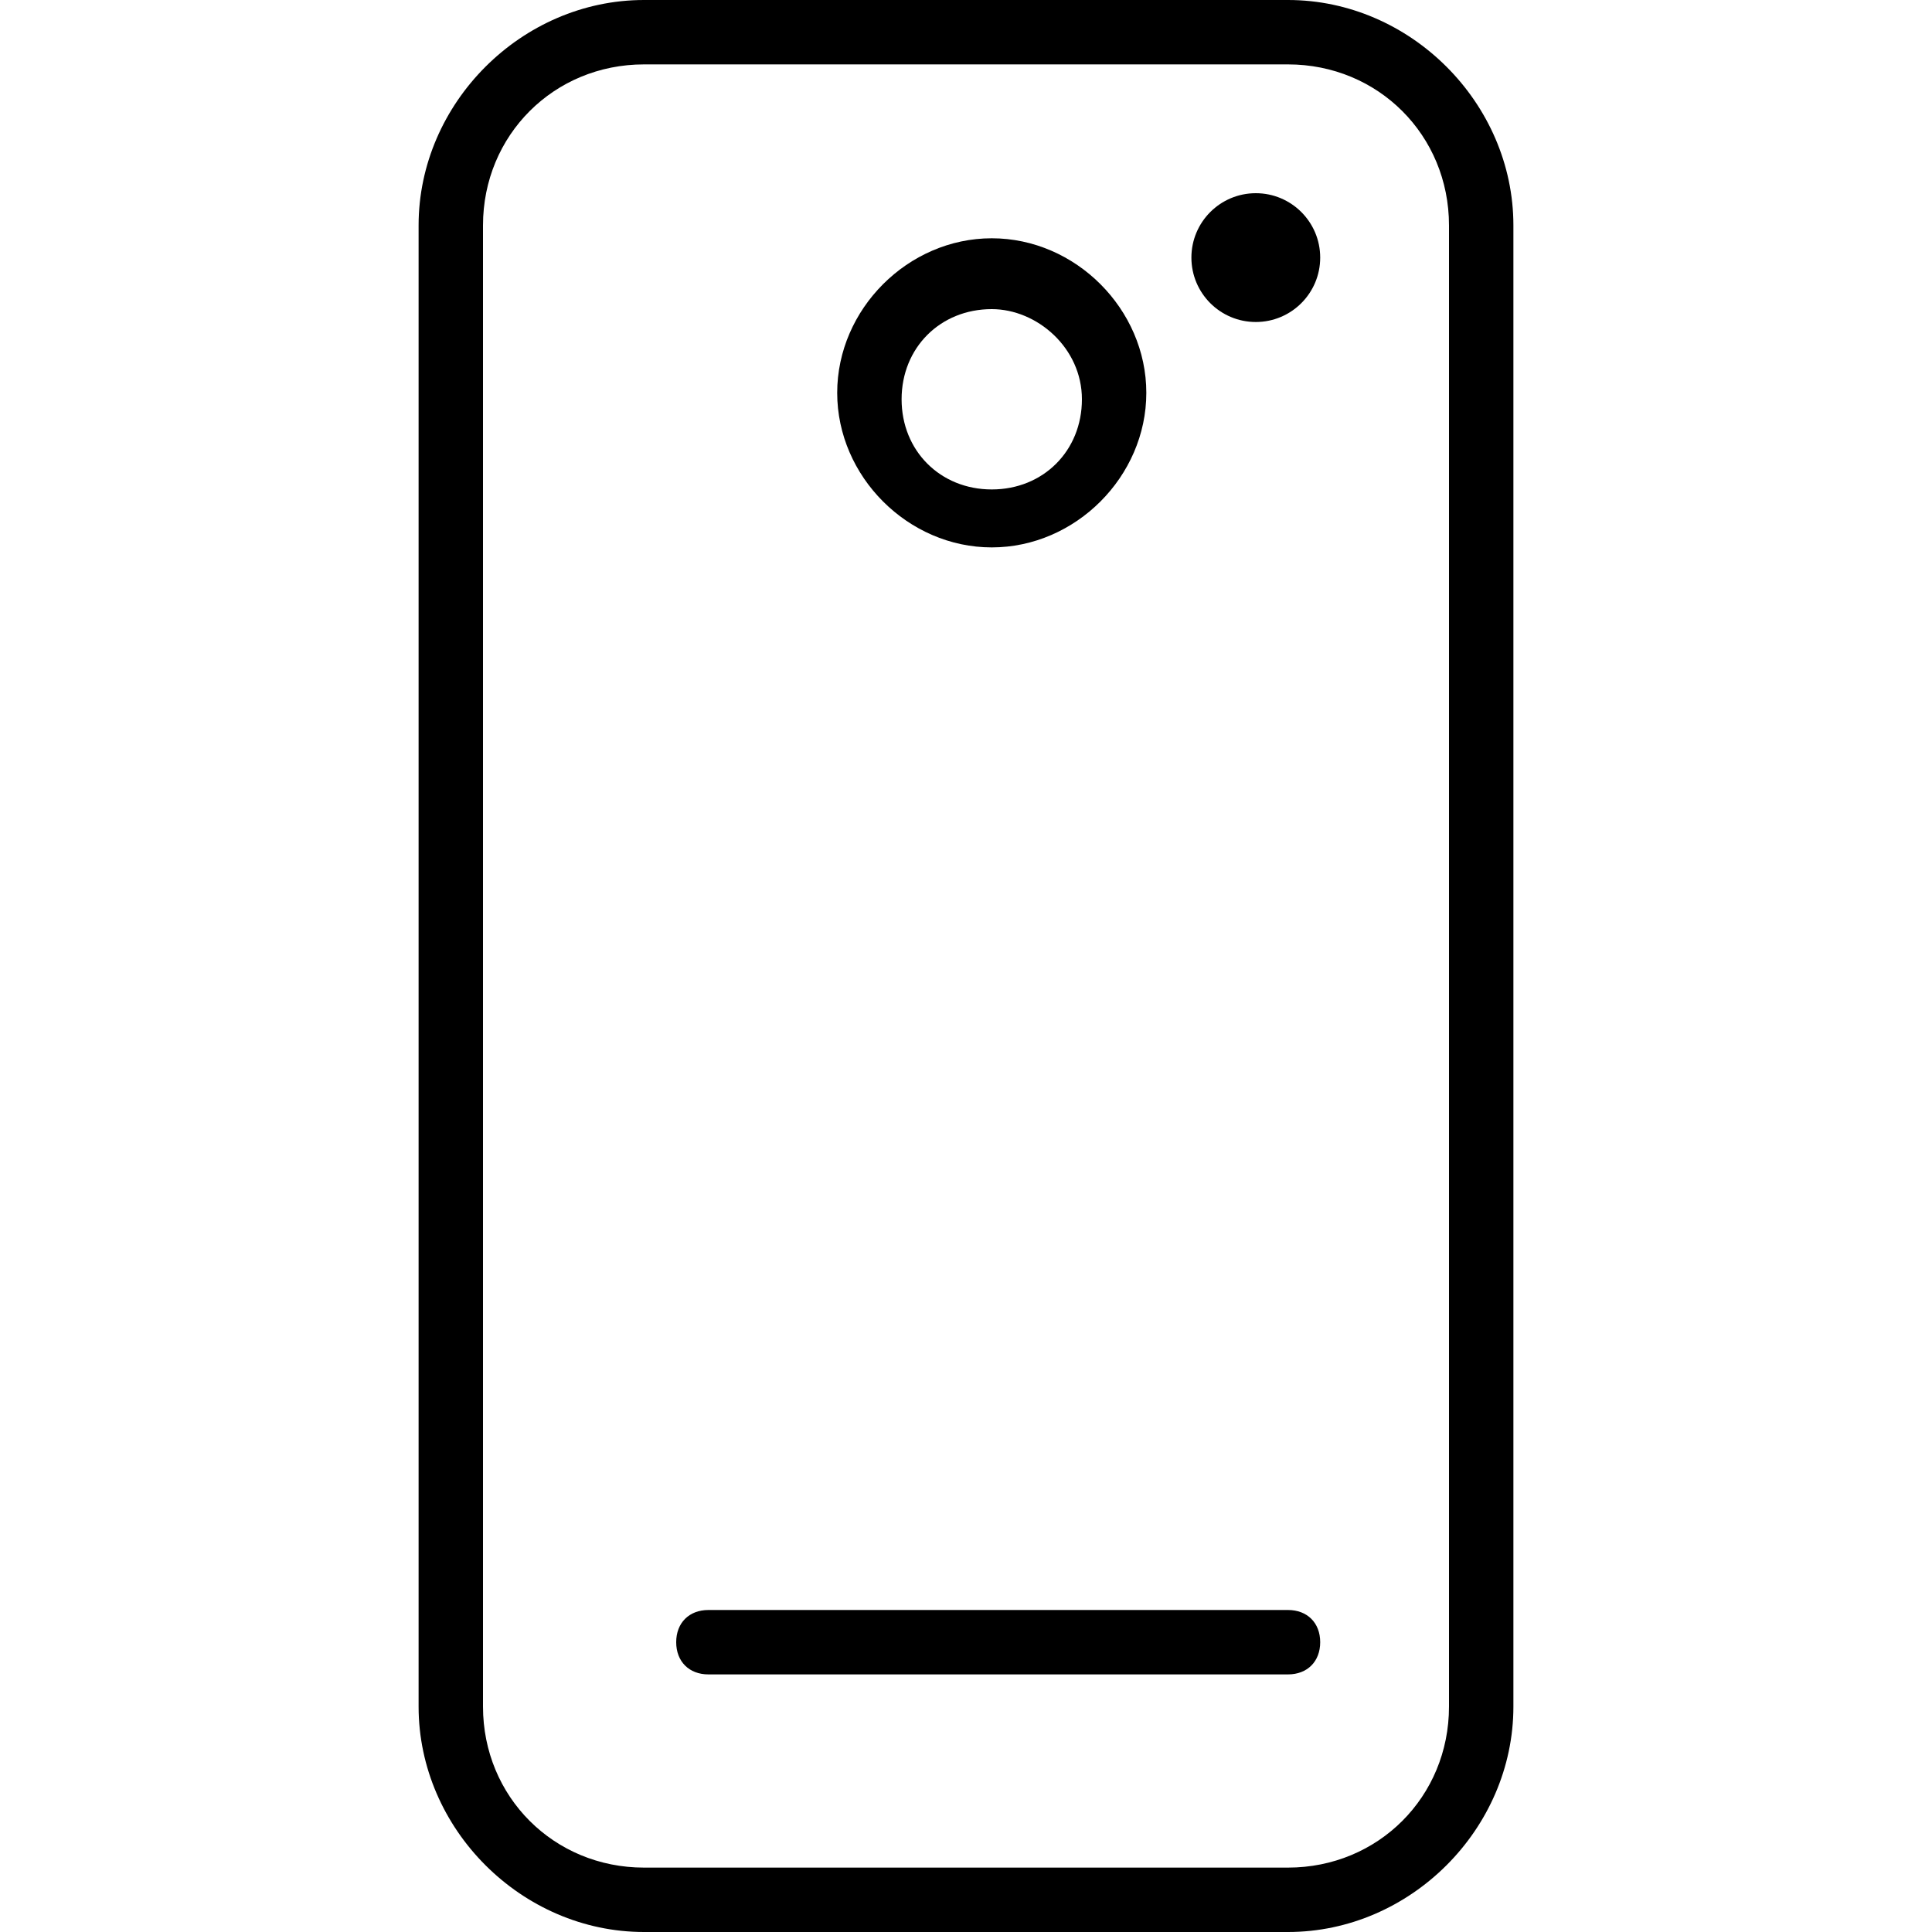 <?xml version="1.0" encoding="utf-8"?>
<!-- Generator: Adobe Illustrator 19.0.0, SVG Export Plug-In . SVG Version: 6.00 Build 0)  -->
<svg version="1.1" id="Layer_1" xmlns="http://www.w3.org/2000/svg" xmlns:xlink="http://www.w3.org/1999/xlink" x="0px" y="0px"
	 viewBox="0 0 30 30" style="enable-background:new 0 0 30 30;" xml:space="preserve">
<g id="XMLID_12_">
	<g>
		<path d="M20,26h-9c-0.3,0-0.5-0.2-0.5-0.5S10.7,25,11,25h9c0.3,0,0.5,0.2,0.5,0.5S20.3,26,20,26z"/>
	</g>
	<g>
		<path d="M20,30H10c-1.9,0-3.5-1.6-3.5-3.5v-23C6.5,1.6,8.1,0,10,0h10c1.9,0,3.5,1.6,3.5,3.5v23C23.5,28.4,21.9,30,20,30z M10,1
			C8.6,1,7.5,2.1,7.5,3.5v23c0,1.4,1.1,2.5,2.5,2.5h10c1.4,0,2.5-1.1,2.5-2.5v-23C22.5,2.1,21.4,1,20,1H10z"/>
	</g>
	<g>
		<path d="M15.4,8.5c-1.3,0-2.4-1.1-2.4-2.4s1.1-2.4,2.4-2.4s2.4,1.1,2.4,2.4S16.7,8.5,15.4,8.5z M15.4,4.8c-0.8,0-1.4,0.6-1.4,1.4
			s0.6,1.4,1.4,1.4s1.4-0.6,1.4-1.4S16.1,4.8,15.4,4.8z"/>
	</g>
	<g>
		<circle cx="19.5" cy="4" r="1"/>
	</g>
</g>
</svg>
